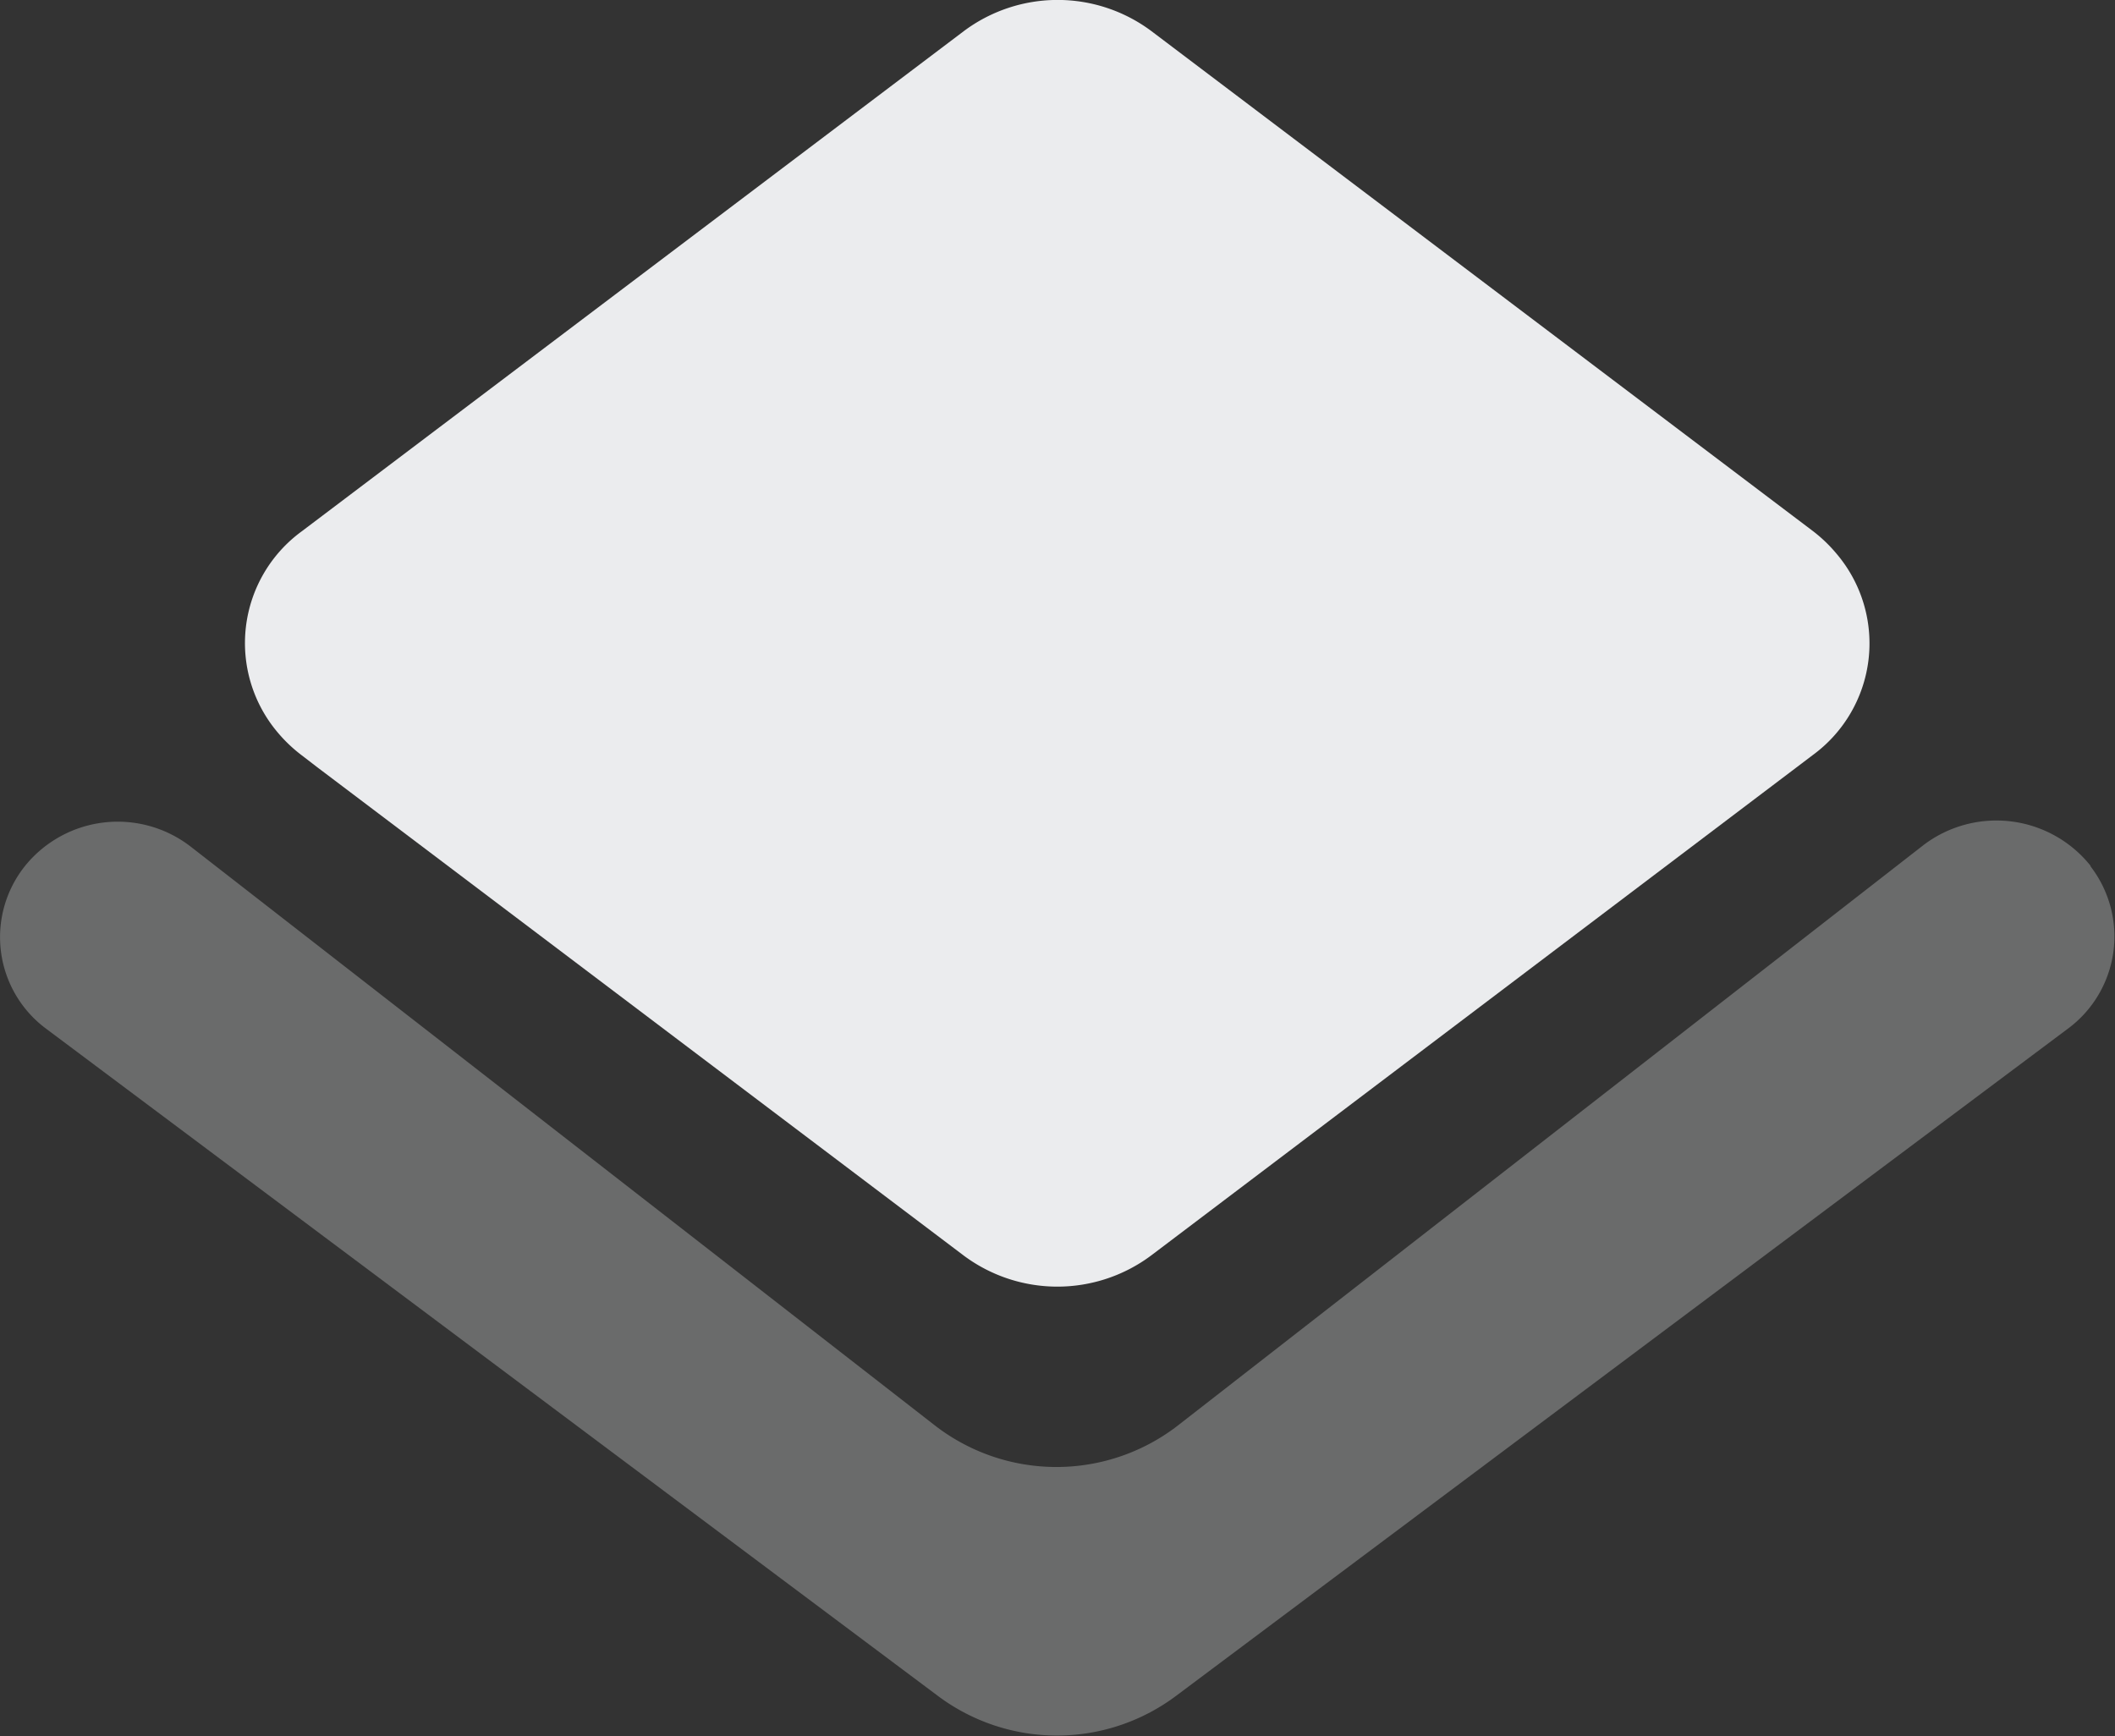<svg id="Dashboard" xmlns="http://www.w3.org/2000/svg" width="17.548" height="14.404" viewBox="0 0 17.548 14.404">
  <rect x="0" y="0" width="17.548" height="14.404" fill="#333333" stroke="none"/>
  <path id="Shape" d="M7.521,10.415l5.355-4.05.132-.1a1.148,1.148,0,0,0,.2-1.668,1.221,1.221,0,0,0-.2-.192L7.521.258a1.3,1.3,0,0,0-1.556,0L.472,4.408a1.148,1.148,0,0,0-.2,1.669,1.221,1.221,0,0,0,.2.19l.13.1,5.363,4.051A1.3,1.3,0,0,0,7.521,10.415Z" transform="translate(2.032 0)" fill="#ebecee"/>
  <path id="Path" d="M7.757,5.017,1.583.215A.989.989,0,0,0,.213.368L.205.378h0A.946.946,0,0,0,.381,1.724l0,0,7.405,5.54a1.648,1.648,0,0,0,1.967,0l7.4-5.536A.952.952,0,0,0,17.345.378l0-.005h0A1,1,0,0,0,15.961.2l-.009.007L9.773,5.017A1.647,1.647,0,0,1,7.757,5.017Z" transform="translate(0 6.81)" fill="#ebecee" opacity="0.3"/>
</svg>
